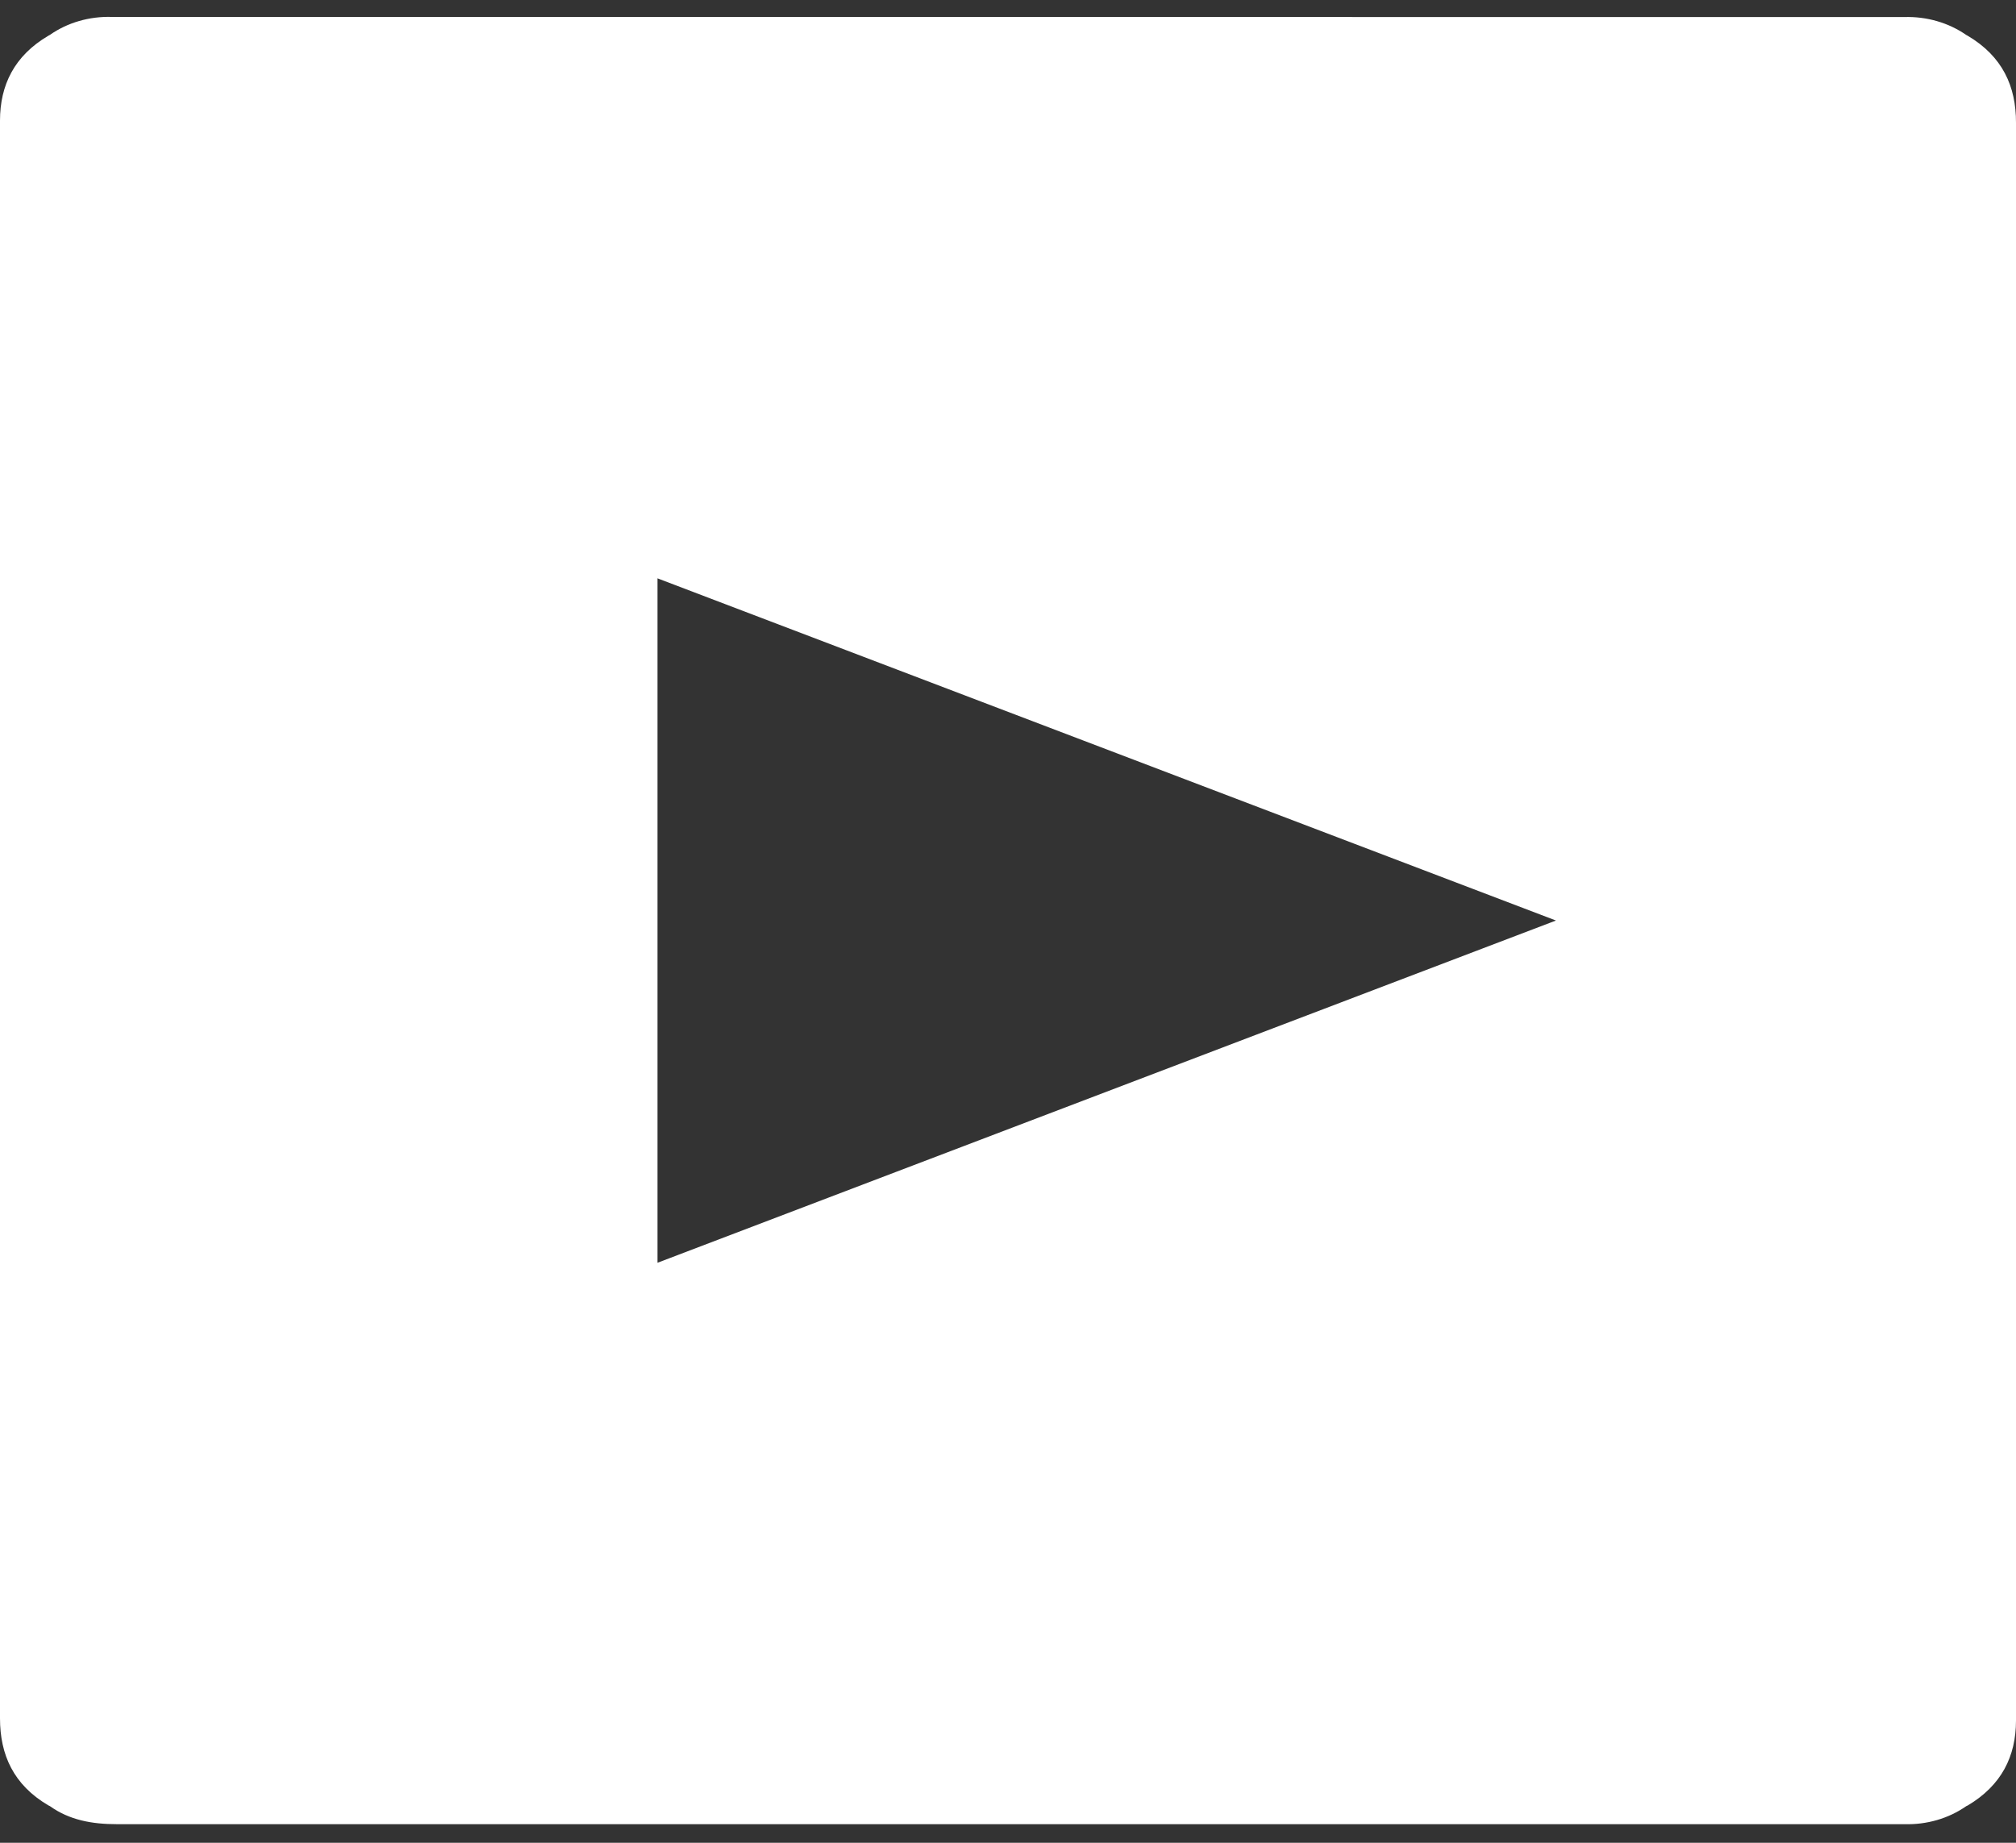 <svg width="35" height="32" viewBox="0 0 35 32" fill="none" xmlns="http://www.w3.org/2000/svg">
<rect x="0" y="0" width="35" height="32" fill="#333333" stroke="none"/>
<path d="M34.16 0.62L34.136 0.607C33.829 0.394 33.449 0.284 33.061 0.296C22.688 0.295 12.314 0.294 1.94 0.294C1.552 0.282 1.172 0.392 0.866 0.606L0.842 0.619C0.248 0.967 0 1.48 0 2.095C0 4.709 0 7.324 0 9.938C0 16.572 0 23.206 0 29.839C0 30.47 0.233 30.995 0.842 31.352L0.867 31.364C1.206 31.607 1.601 31.677 2.024 31.677H33.061C33.448 31.689 33.829 31.579 34.135 31.365L34.159 31.354C34.75 31.004 34.999 30.497 35 29.878C35 27.732 35 25.587 35 23.442C35 16.338 35 9.235 35 2.133C35.002 1.5 34.765 0.977 34.16 0.62ZM11.415 21.928V10.043L27.013 15.985L11.415 21.928Z" fill="white"/>
</svg>
